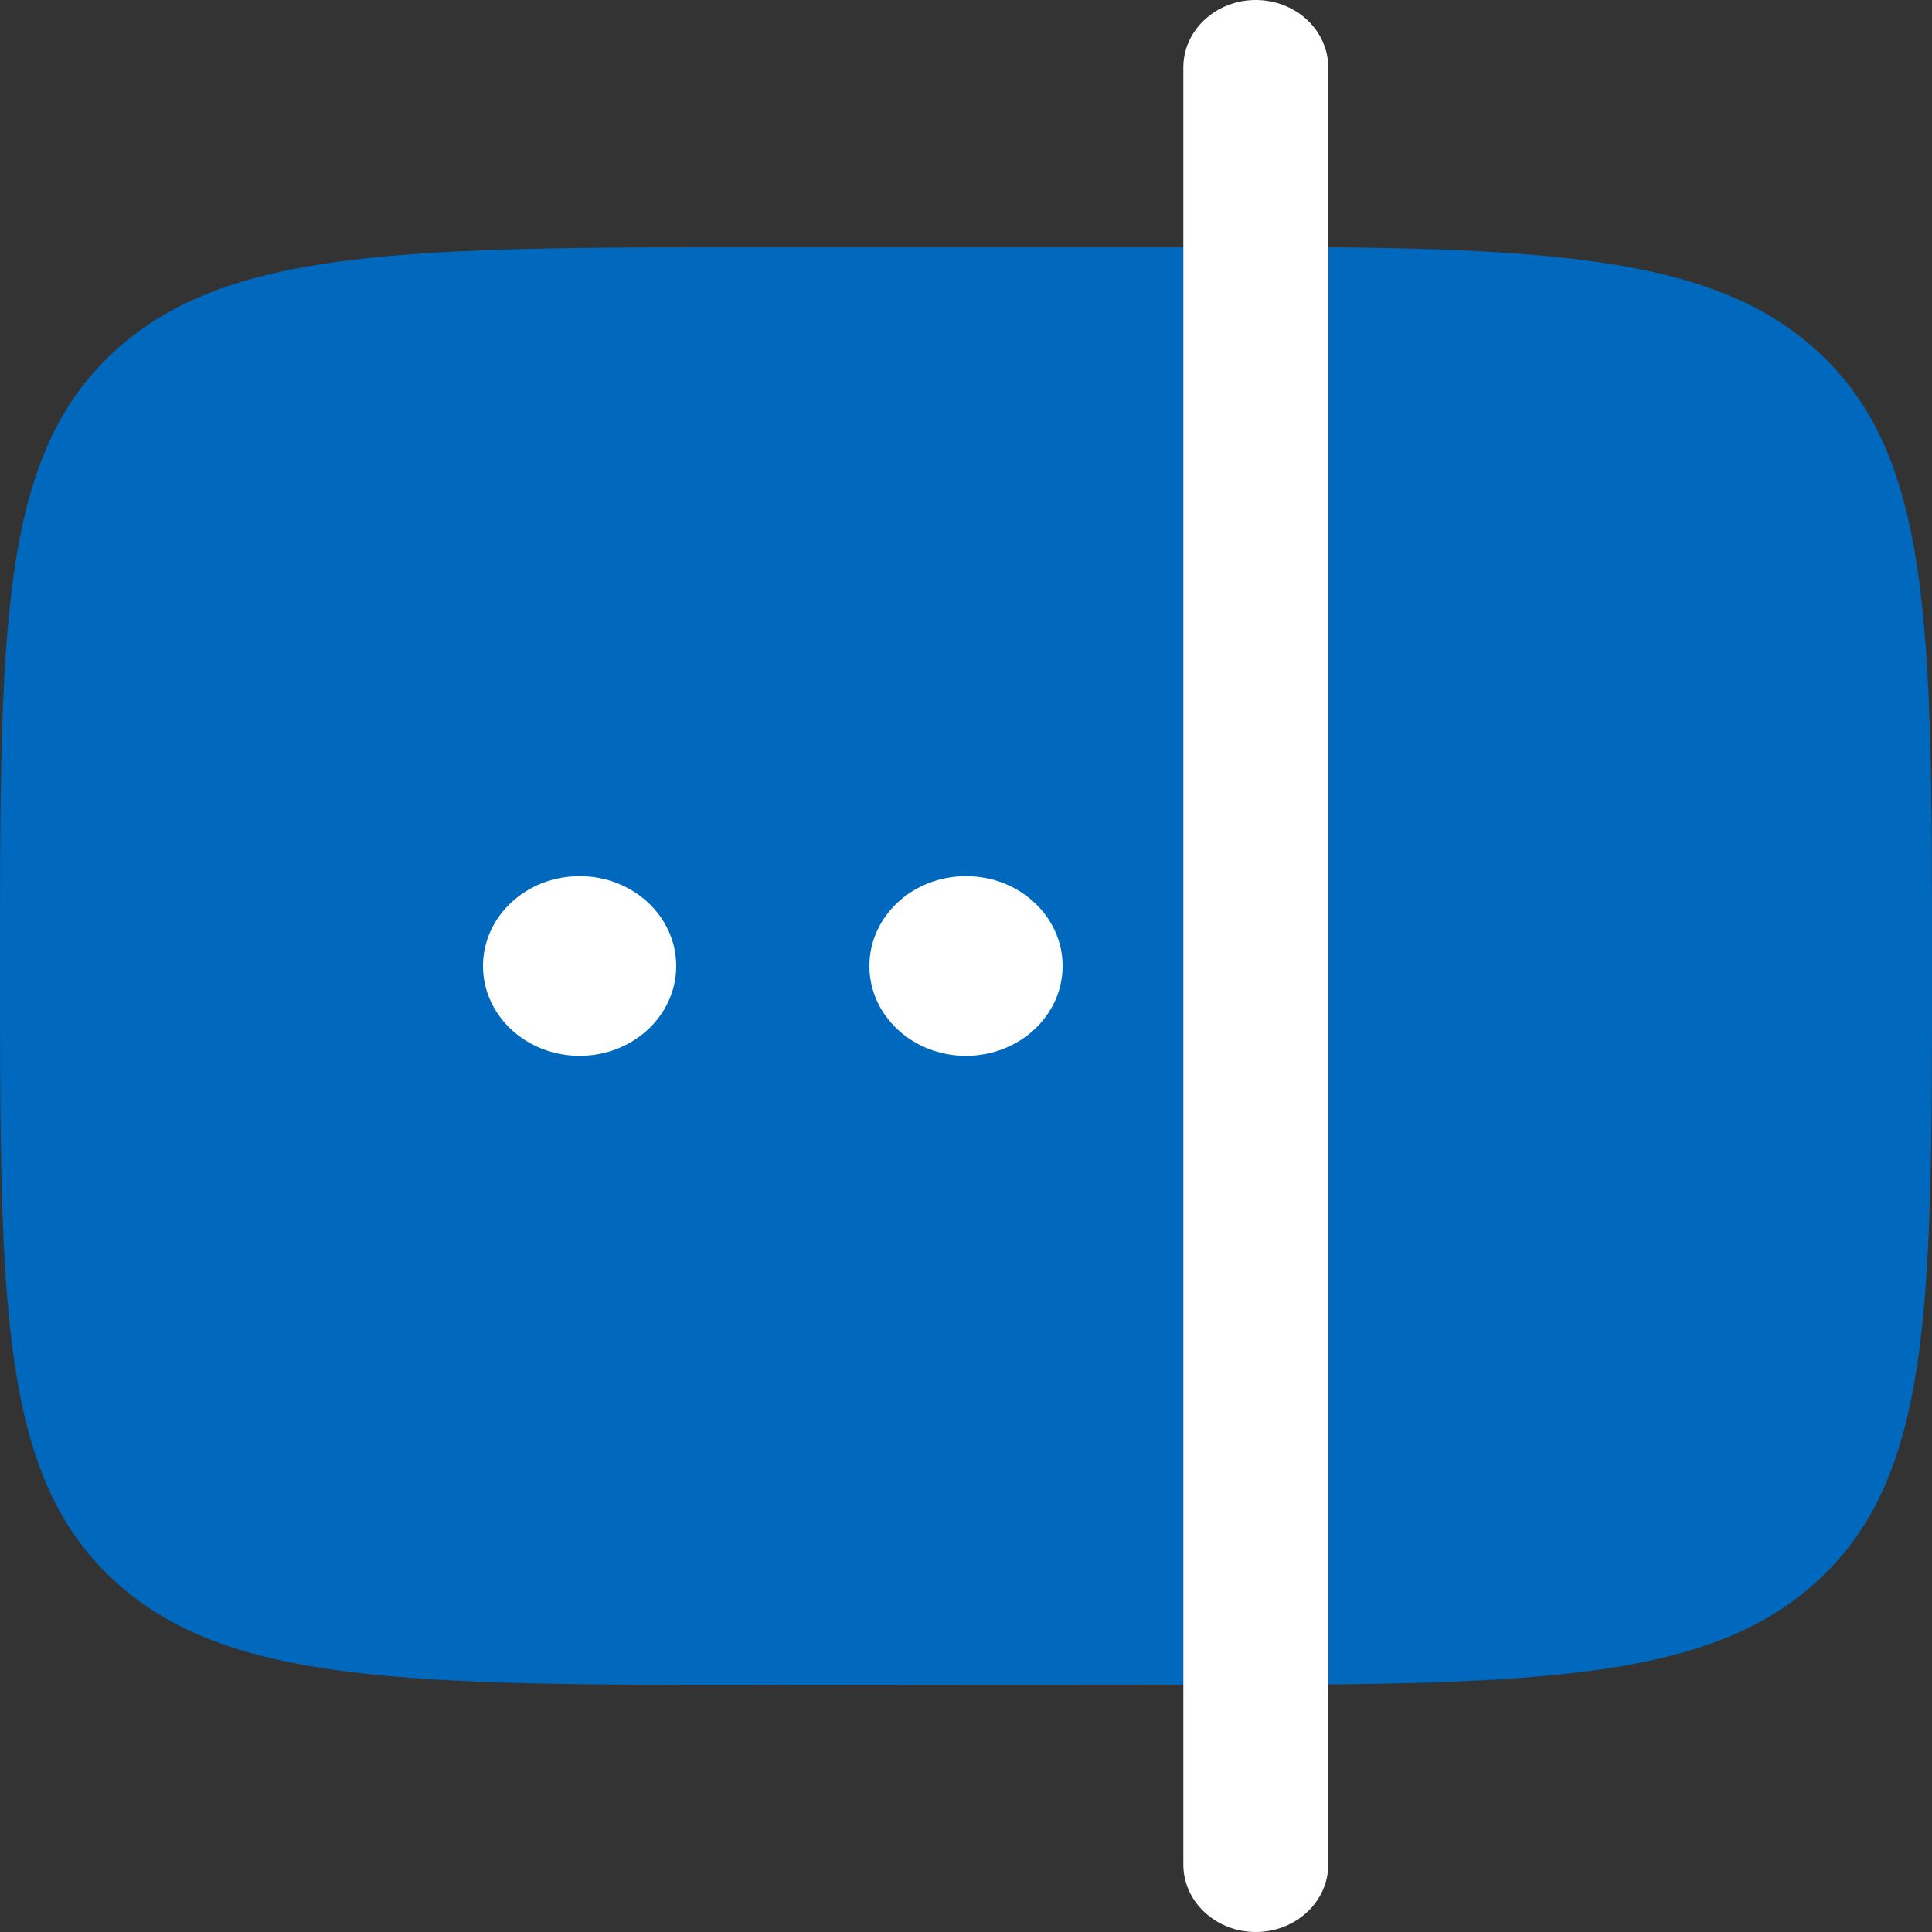 <svg width="16" height="16" viewBox="0 0 16 16" fill="none" xmlns="http://www.w3.org/2000/svg">
<rect x="0" y="0" width="16" height="16" fill="#333333" stroke="none"/>
<path d="M0.937 13.082C1.875 13.954 3.383 13.954 6.4 13.954L11 13.95C13.109 13.929 14.283 13.807 15.063 13.082C16 12.21 16 10.807 16 8C16 5.194 16 3.791 15.063 2.919C14.283 2.194 13.099 2.067 10.99 2.047H6.4C3.383 2.047 1.875 2.047 0.937 2.919C9.53674e-08 3.791 0 5.194 0 8C0 10.807 9.53674e-08 12.21 0.937 13.082Z" fill="#0069BD"/>
<path d="M8.8 8C8.8 7.589 8.442 7.256 8 7.256C7.558 7.256 7.2 7.589 7.2 8C7.2 8.411 7.558 8.744 8 8.744C8.442 8.744 8.8 8.411 8.8 8Z" fill="white"/>
<path d="M4.8 8.744C5.242 8.744 5.6 8.411 5.6 8C5.6 7.589 5.242 7.256 4.8 7.256C4.358 7.256 4 7.589 4 8C4 8.411 4.358 8.744 4.8 8.744Z" fill="white"/>
<path fill-rule="evenodd" clip-rule="evenodd" d="M10.4 0C10.731 0 11 0.25 11 0.558V2.051V13.949V15.442C11 15.75 10.731 16 10.4 16C10.069 16 9.8 15.75 9.8 15.442V0.558C9.8 0.25 10.069 0 10.4 0Z" fill="white"/>
</svg>
